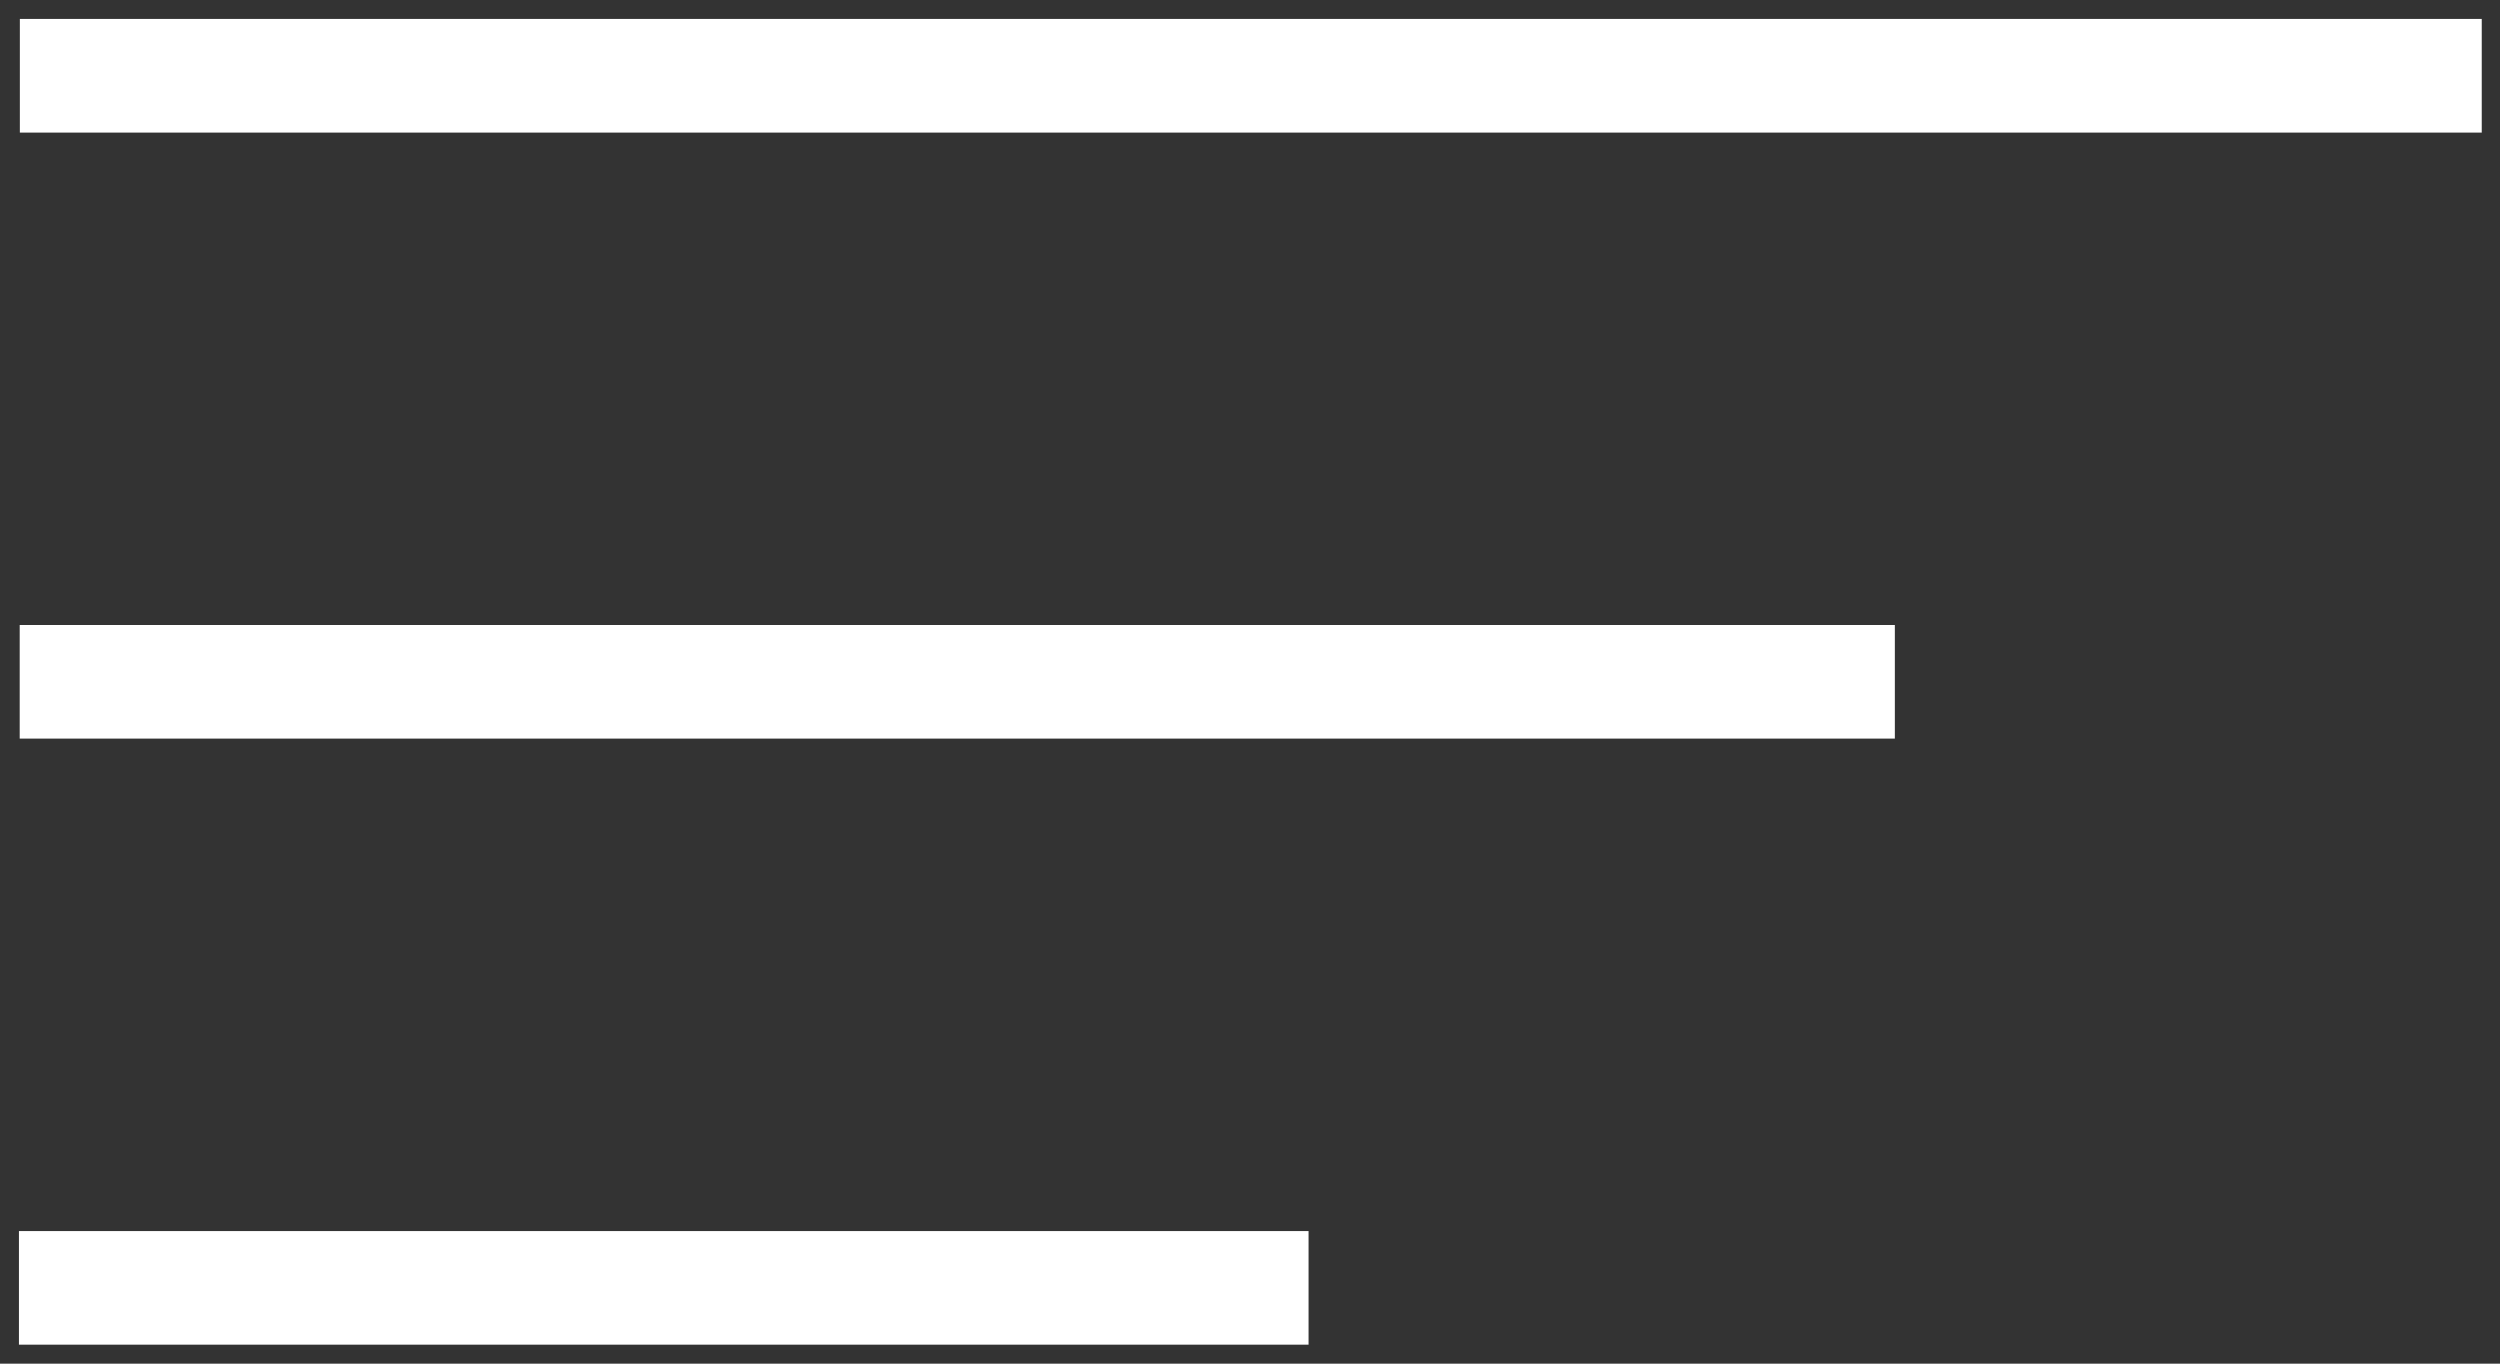 <svg width="33" height="18" viewBox="0 0 33 18" fill="none" xmlns="http://www.w3.org/2000/svg">
<rect x="0" y="0" width="33" height="18" fill="#333333" stroke="none"/>
<path d="M1.01 9H24.262" stroke="white" stroke-width="1.5" stroke-linecap="square" stroke-linejoin="round"/>
<path d="M1.012 1H32.009" stroke="white" stroke-width="1.5" stroke-linecap="square" stroke-linejoin="round"/>
<path d="M1 17H16.523" stroke="white" stroke-width="1.5" stroke-linecap="square" stroke-linejoin="round"/>
</svg>
